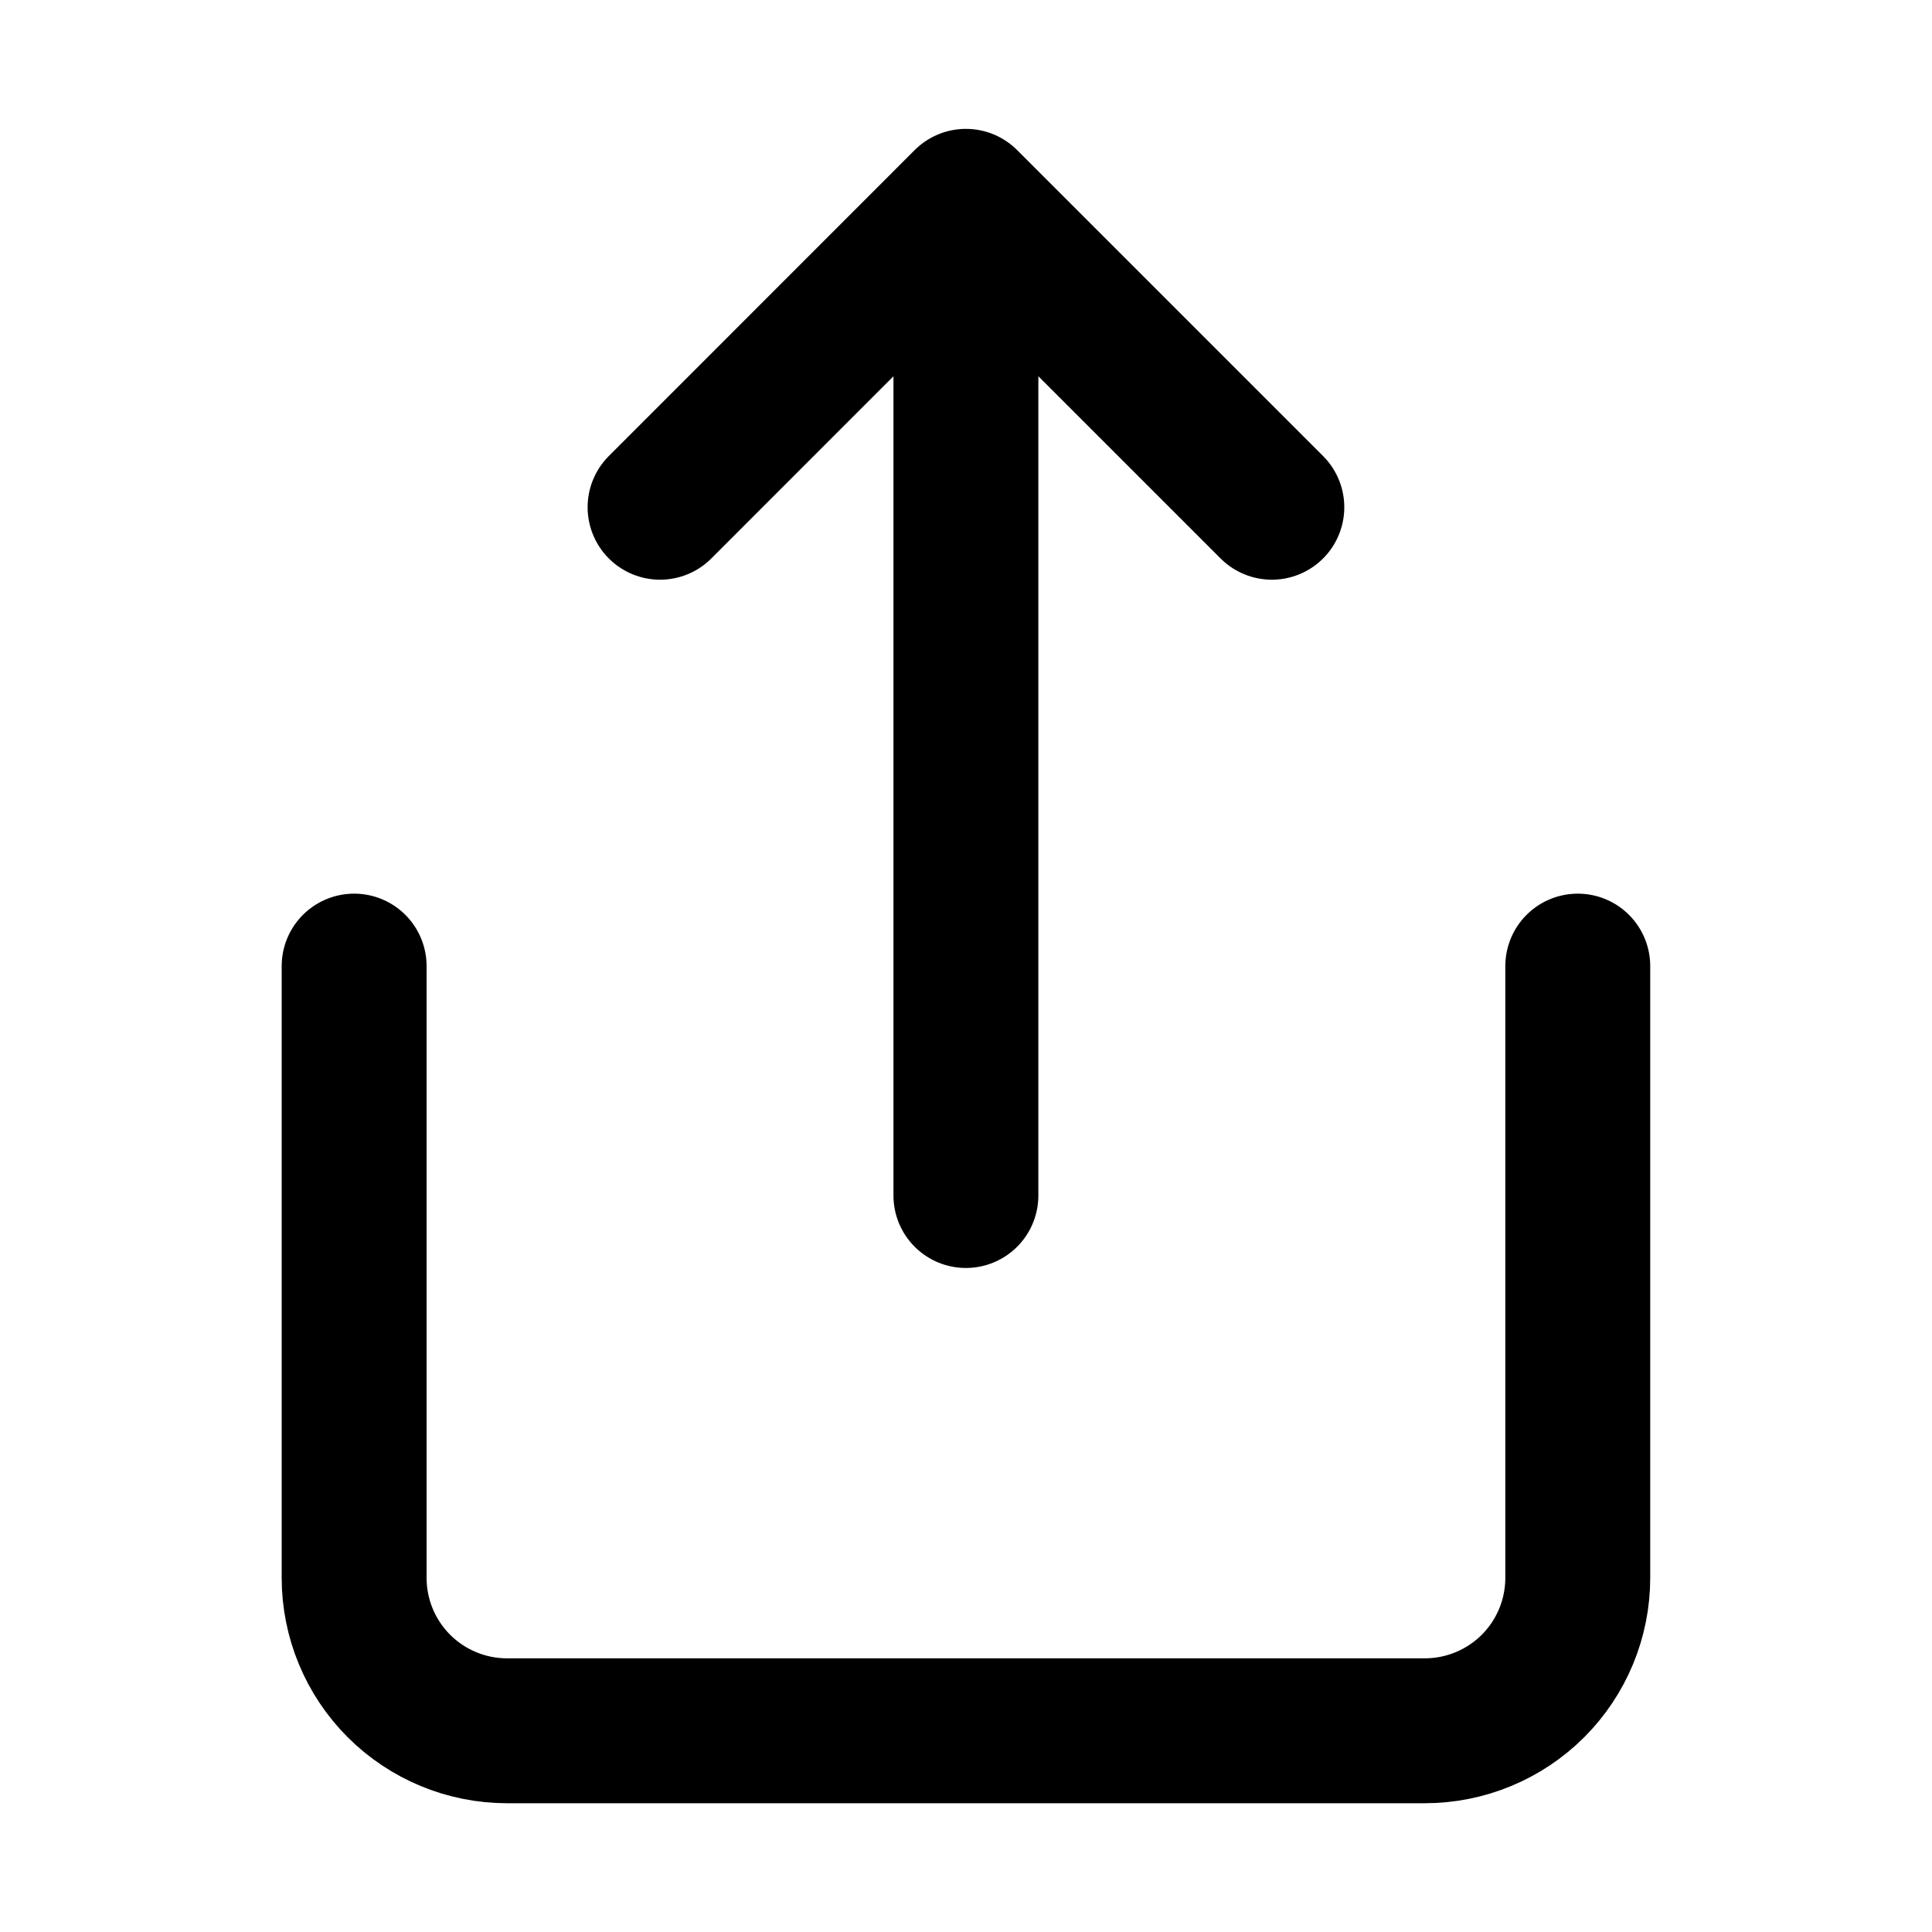 <svg width="20" height="20" viewBox="0 0 20 20" fill="none" xmlns="http://www.w3.org/2000/svg">
<g id="lucide:share">
<path id="Vector" d="M3.666 10.001V16.334C3.666 16.754 3.833 17.157 4.13 17.454C4.427 17.75 4.829 17.917 5.249 17.917H14.749C15.169 17.917 15.572 17.75 15.869 17.454C16.166 17.157 16.333 16.754 16.333 16.334V10.001M13.166 5.251L9.999 2.084M9.999 2.084L6.833 5.251M9.999 2.084V12.376" stroke="black" stroke-width="1.5" stroke-linecap="round" stroke-linejoin="round"/>
</g>
</svg>
